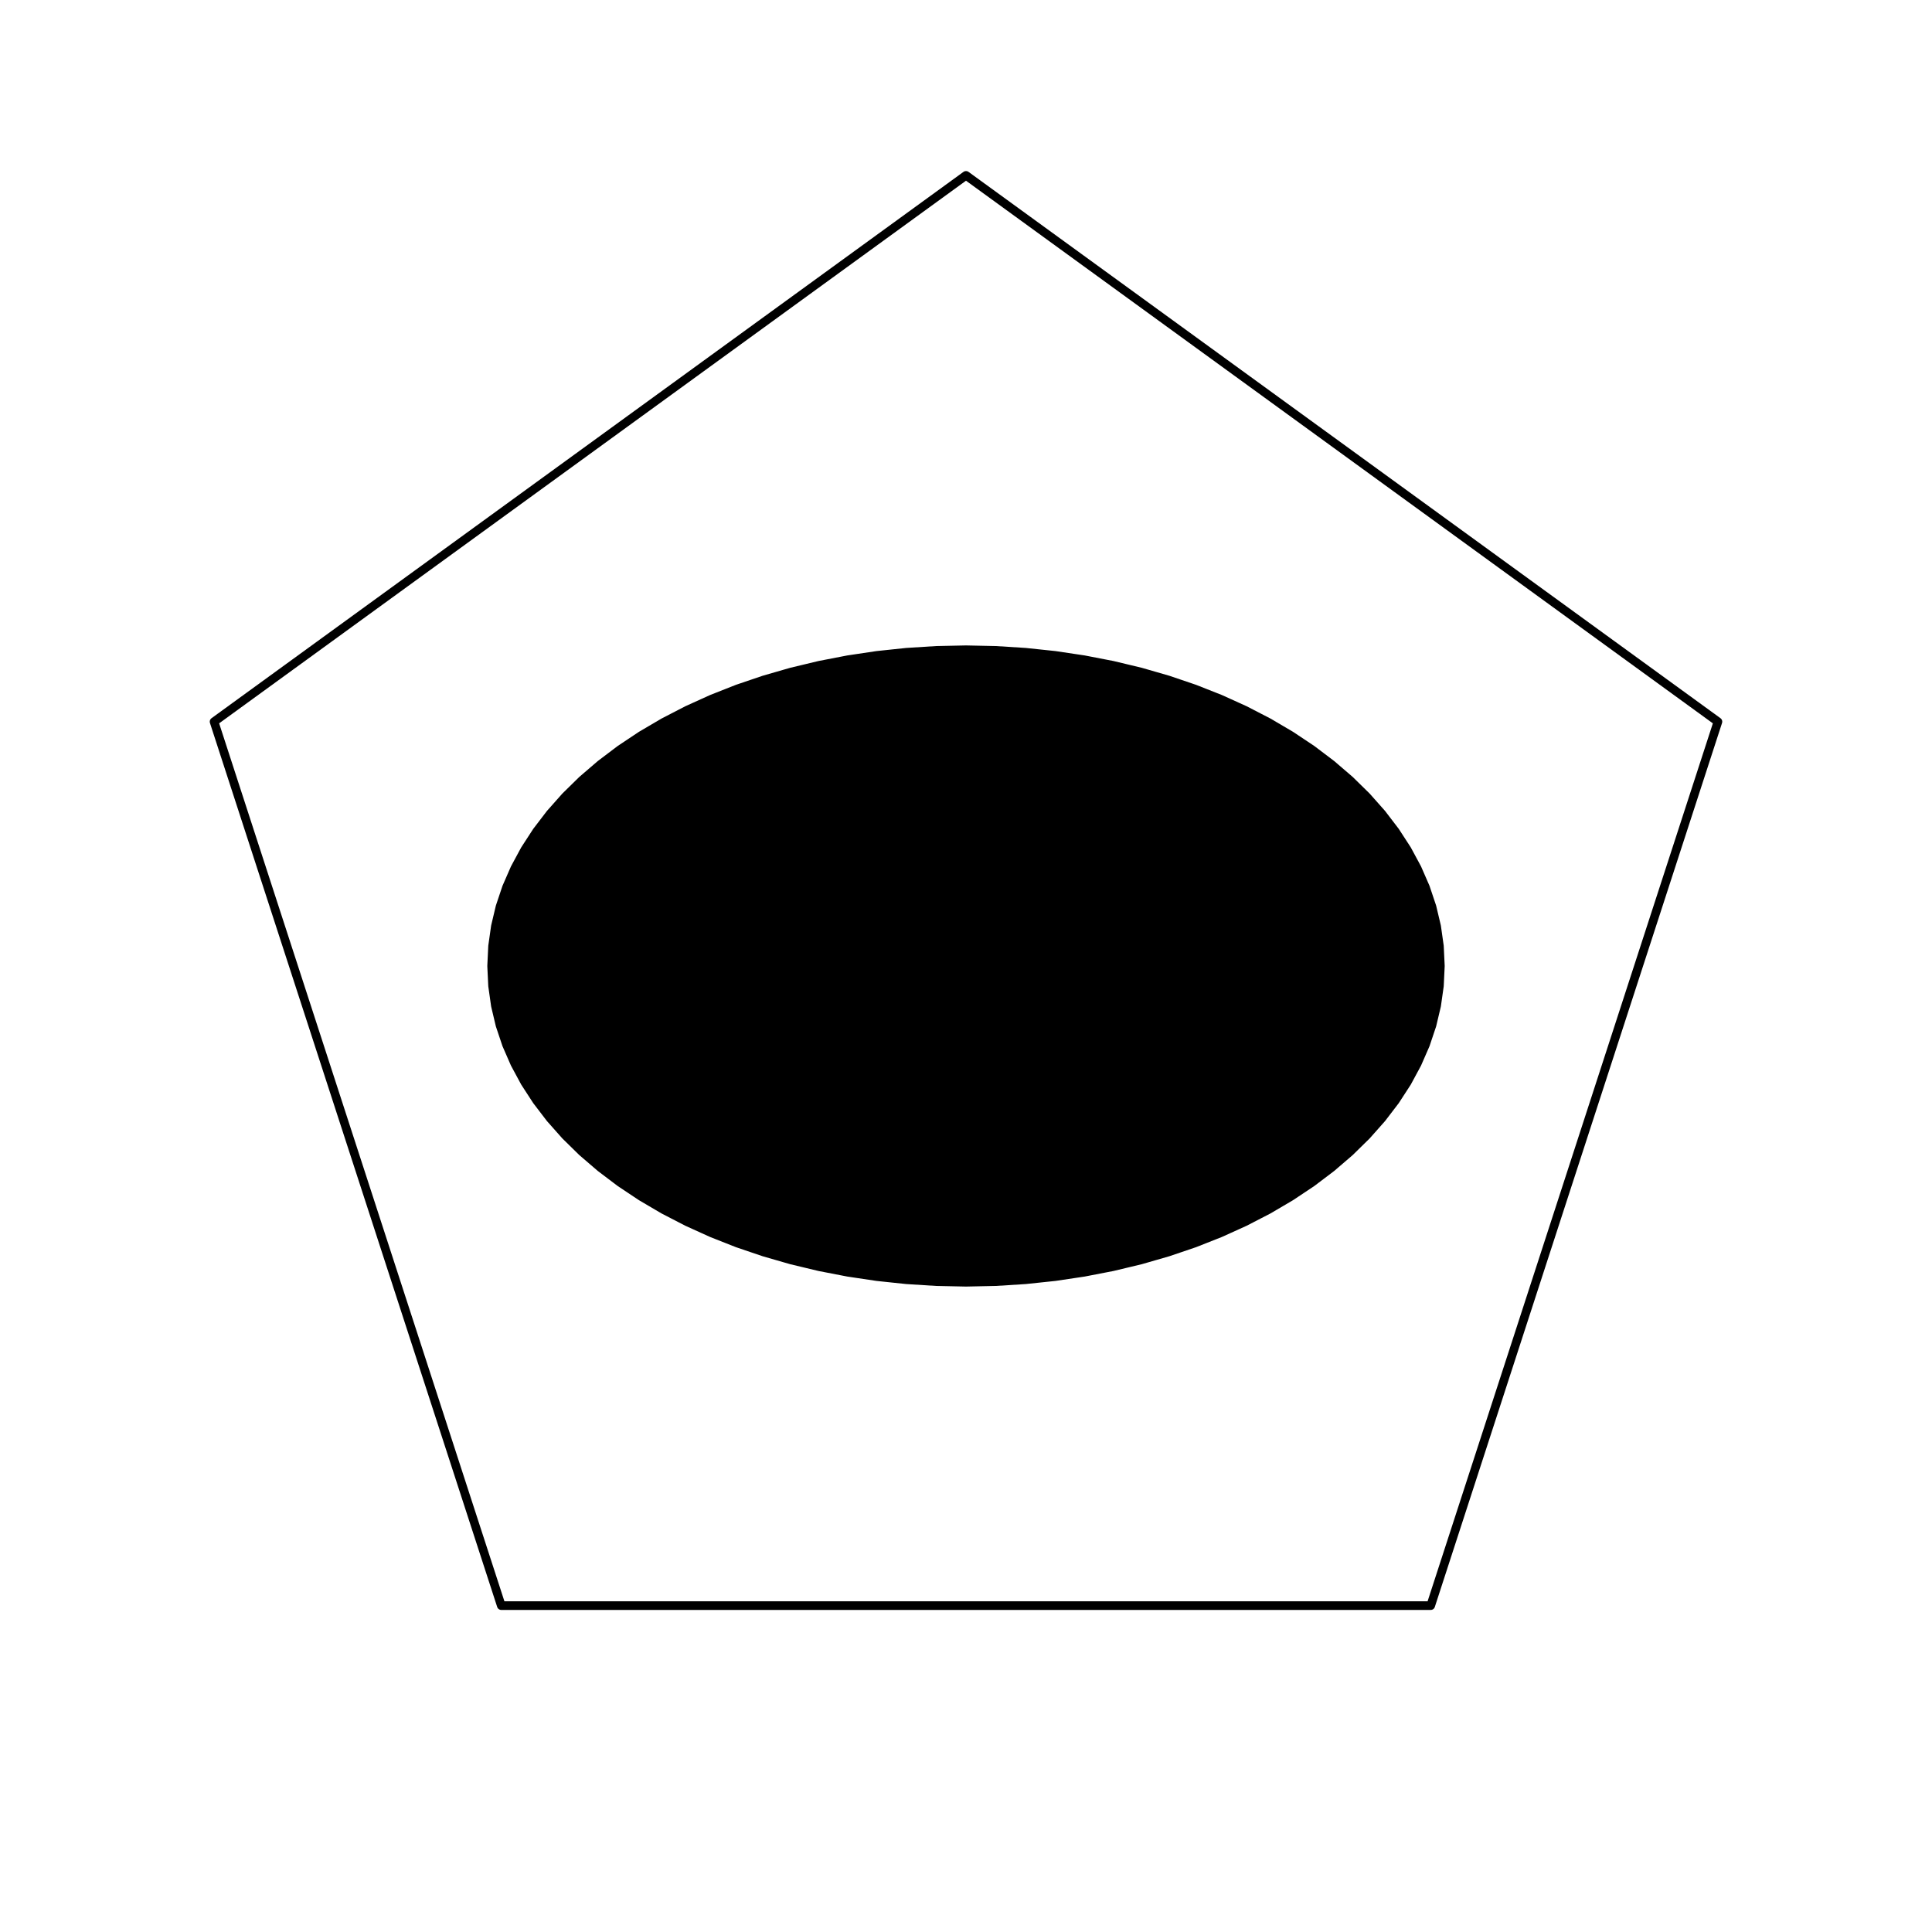 <?xml version="1.0" encoding="UTF-8"?>
<svg xmlns="http://www.w3.org/2000/svg" xmlns:xlink="http://www.w3.org/1999/xlink" width="504pt" height="504pt" viewBox="0 0 504 504" version="1.1">
<g id="surface2536">
<rect x="0" y="0" width="504" height="504" style="fill:rgb(100%,100%,100%);fill-opacity:1;stroke:none;"/>
<path style="fill-rule:nonzero;fill:rgb(0%,0%,0%);fill-opacity:1;stroke-width:2.25;stroke-linecap:round;stroke-linejoin:round;stroke:rgb(0%,0%,0%);stroke-opacity:1;stroke-miterlimit:10;" d="M 375.75 252 L 375.504 246.82 L 374.773 241.66 L 373.559 236.543 L 371.863 231.484 L 369.691 226.508 L 367.059 221.629 L 363.973 216.875 L 360.441 212.254 L 356.484 207.793 L 352.117 203.508 L 347.352 199.414 L 342.211 195.523 L 336.711 191.859 L 330.883 188.434 L 324.738 185.258 L 318.309 182.344 L 311.617 179.703 L 304.691 177.352 L 297.555 175.293 L 290.242 173.539 L 282.773 172.094 L 275.188 170.961 L 267.512 170.152 L 259.77 169.664 L 252 169.5 L 244.23 169.664 L 236.488 170.152 L 228.812 170.961 L 221.227 172.094 L 213.758 173.539 L 206.445 175.293 L 199.309 177.352 L 192.383 179.703 L 185.691 182.344 L 179.262 185.258 L 173.117 188.434 L 167.289 191.859 L 161.789 195.523 L 156.648 199.414 L 151.883 203.508 L 147.516 207.793 L 143.559 212.254 L 140.027 216.875 L 136.941 221.629 L 134.309 226.508 L 132.137 231.484 L 130.441 236.543 L 129.227 241.66 L 128.496 246.82 L 128.25 252 L 128.496 257.18 L 129.227 262.34 L 130.441 267.457 L 132.137 272.516 L 134.309 277.492 L 136.941 282.371 L 140.027 287.125 L 143.559 291.746 L 147.516 296.207 L 151.883 300.492 L 156.648 304.586 L 161.789 308.477 L 167.289 312.141 L 173.117 315.566 L 179.262 318.742 L 185.691 321.656 L 192.383 324.297 L 199.309 326.648 L 206.445 328.707 L 213.758 330.461 L 221.227 331.906 L 228.812 333.039 L 236.488 333.848 L 244.23 334.336 L 252 334.5 L 259.77 334.336 L 267.512 333.848 L 275.188 333.039 L 282.773 331.906 L 290.242 330.461 L 297.555 328.707 L 304.691 326.648 L 311.617 324.297 L 318.309 321.656 L 324.738 318.742 L 330.883 315.566 L 336.711 312.141 L 342.211 308.477 L 347.352 304.586 L 352.117 300.492 L 356.484 296.207 L 360.441 291.746 L 363.973 287.125 L 367.059 282.371 L 369.691 277.492 L 371.863 272.516 L 373.559 267.457 L 374.773 262.34 L 375.504 257.18 Z M 375.75 252 "/>
<path style="fill:none;stroke-width:2.25;stroke-linecap:round;stroke-linejoin:round;stroke:rgb(0%,0%,0%);stroke-opacity:1;stroke-miterlimit:10;" d="M 252 45.75 L 55.844 188.266 L 130.77 418.859 L 373.23 418.859 L 448.156 188.266 Z M 252 45.75 "/>
</g>
</svg>

